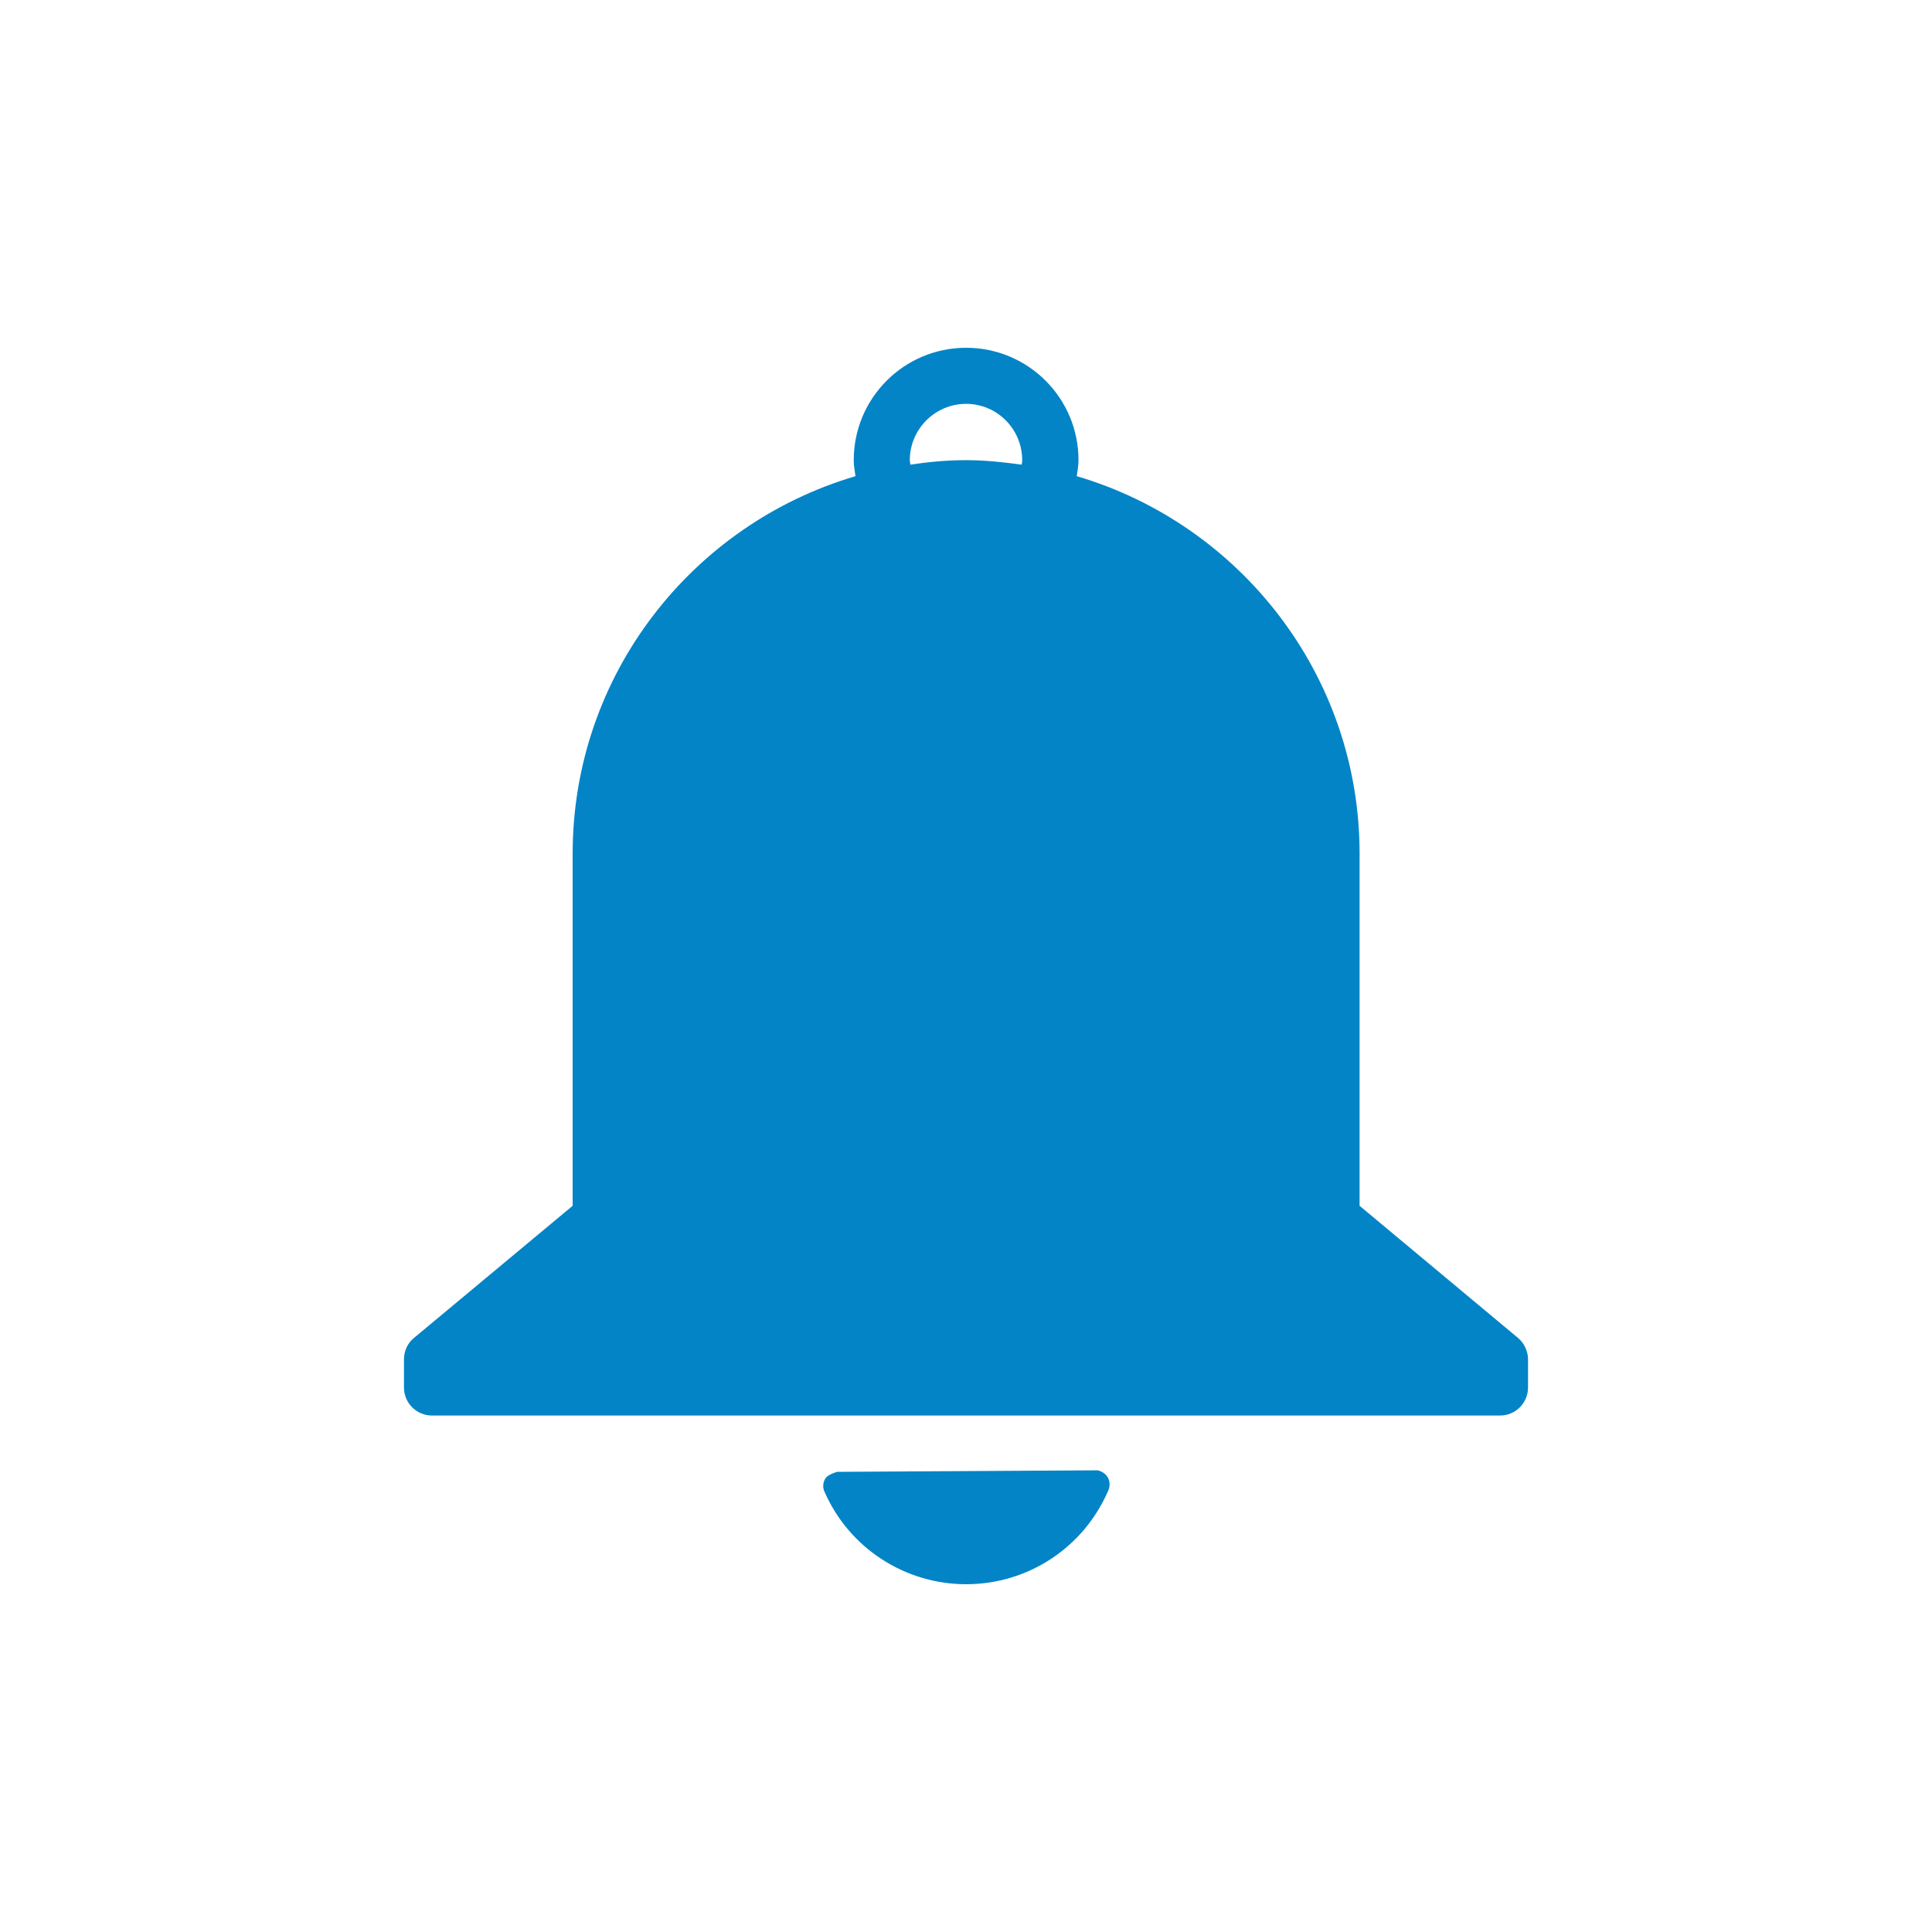 <svg xmlns="http://www.w3.org/2000/svg" xmlns:xlink="http://www.w3.org/1999/xlink" width="500" zoomAndPan="magnify" viewBox="0 0 375 375" height="500" preserveAspectRatio="xMidYMid meet" version="1.0"><defs><clipPath id="8615cfa678"><path d="M 159 285 L 216 285 L 216 307.5 L 159 307.5 Z M 159 285 " clip-rule="nonzero"/></clipPath><clipPath id="cdc15935c8"><path d="M 78.41 67.5 L 296.66 67.5 L 296.66 275 L 78.41 275 Z M 78.41 67.5 " clip-rule="nonzero"/></clipPath></defs><rect x="-37.5" width="450" fill="#ffffff" y="-37.5" height="450" fill-opacity="1"/><rect x="-37.5" width="450" fill="#ffffff" y="-37.5" height="450" fill-opacity="1"/><g clip-path="url(#8615cfa678)"><path fill="#0284c7" d="M 214.922 286.605 C 214.391 285.828 213.32 285.293 212.641 285.391 L 162.504 285.684 C 162.504 285.684 160.707 286.168 160.219 286.945 C 159.734 287.723 159.637 288.695 160.027 289.52 C 164.785 300.453 175.621 307.496 187.523 307.496 C 199.621 307.496 210.453 300.305 215.168 289.18 C 215.508 288.309 215.41 287.336 214.922 286.605 Z M 214.922 286.605 " fill-opacity="1" fill-rule="nonzero"/></g><g clip-path="url(#cdc15935c8)"><path fill="#0284c7" d="M 294.645 259.691 L 263.895 234.043 L 263.895 165.688 C 263.895 131.047 240.672 101.754 208.996 92.426 C 209.141 91.406 209.336 90.387 209.336 89.316 C 209.336 77.27 199.57 67.504 187.523 67.504 C 175.477 67.504 165.711 77.27 165.711 89.316 C 165.711 90.387 165.906 91.406 166.051 92.426 C 134.375 101.754 111.152 131 111.152 165.688 L 111.152 234.043 L 80.352 259.691 C 79.09 260.711 78.41 262.266 78.41 263.871 L 78.41 269.312 C 78.41 272.324 80.84 274.754 83.852 274.754 L 291.148 274.754 C 294.16 274.754 296.59 272.324 296.59 269.312 L 296.59 263.871 C 296.59 262.266 295.859 260.711 294.645 259.691 Z M 176.691 90.191 C 176.691 89.898 176.594 89.609 176.594 89.316 C 176.594 83.293 181.5 78.387 187.523 78.387 C 193.547 78.387 198.406 83.293 198.406 89.316 C 198.406 89.609 198.355 89.898 198.309 90.191 C 194.762 89.707 191.168 89.316 187.477 89.316 C 183.781 89.316 180.234 89.656 176.691 90.191 Z M 176.691 90.191 " fill-opacity="1" fill-rule="nonzero"/></g></svg>
